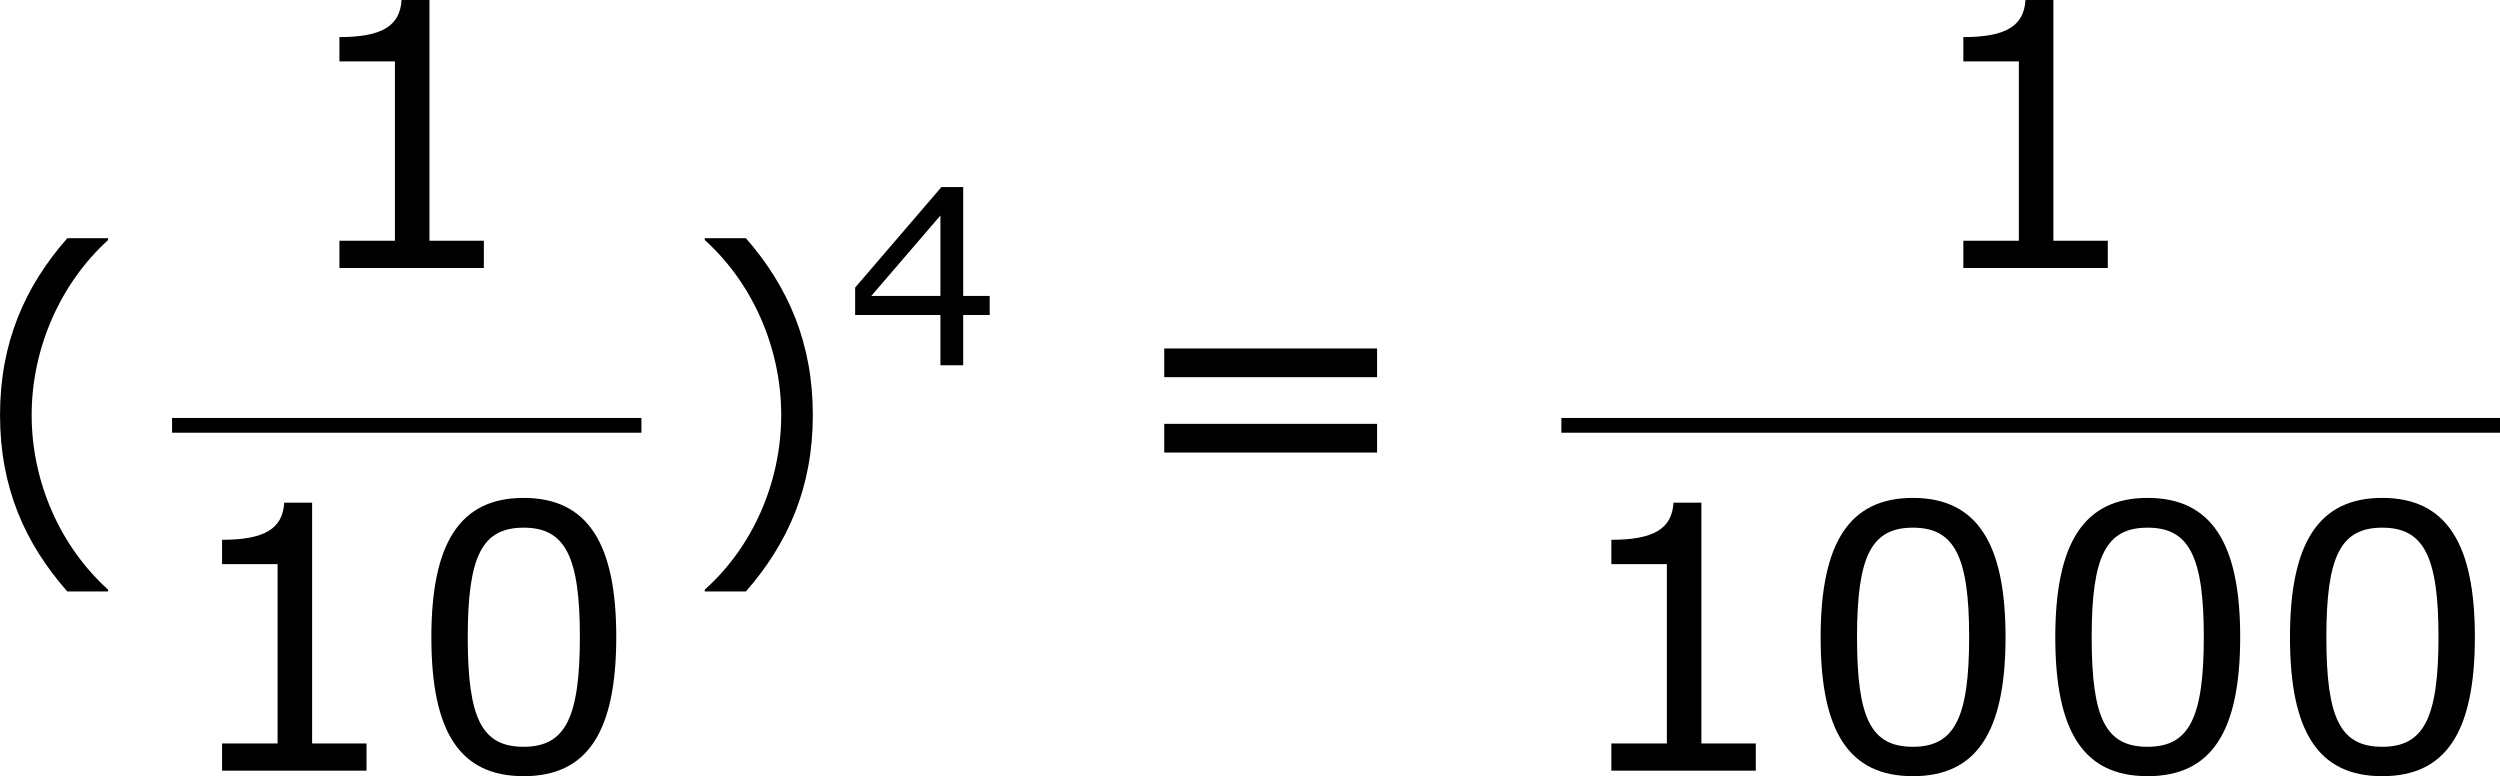 <?xml version='1.0' encoding='UTF-8'?>
<!-- Generated by CodeCogs with dvisvgm 3.2.2 -->
<svg version='1.1' xmlns='http://www.w3.org/2000/svg' xmlns:xlink='http://www.w3.org/1999/xlink' width='91.533pt' height='28.419pt' viewBox='-.816 -.283 91.533 28.419'>
<defs>
<use id='g3-40' xlink:href='#g1-40' transform='scale(1.5)'/>
<use id='g3-41' xlink:href='#g1-41' transform='scale(1.5)'/>
<use id='g3-48' xlink:href='#g1-48' transform='scale(1.5)'/>
<use id='g3-49' xlink:href='#g1-49' transform='scale(1.5)'/>
<use id='g3-61' xlink:href='#g1-61' transform='scale(1.5)'/>
<path id='g1-40' d='M3.033 1.596V1.556C2.001 .627 1.382-.77 1.382-2.215C1.382-3.653 2.001-5.058 3.033-5.995V-6.035H2.152C1.231-4.987 .699-3.772 .699-2.215S1.231 .548 2.152 1.596H3.033Z'/>
<path id='g1-41' d='M2.906-2.215C2.906-3.772 2.374-4.987 1.461-6.035H.572V-5.995C1.612-5.058 2.223-3.653 2.223-2.215C2.223-.77 1.612 .627 .572 1.556V1.596H1.461C2.374 .548 2.906-.659 2.906-2.215Z'/>
<path id='g1-48' d='M4.526-2.89C4.526-4.899 3.915-5.892 2.525-5.892C1.159-5.892 .532-4.931 .532-2.882C.532-.842 1.143 .119 2.525 .119C3.891 .119 4.526-.818 4.526-2.89ZM3.74-2.89C3.74-1.135 3.422-.516 2.525-.516C1.62-.516 1.318-1.128 1.318-2.882S1.628-5.249 2.525-5.249S3.74-4.629 3.74-2.89Z'/>
<path id='g1-49' d='M4.2 0V-.588H3.025V-5.789H2.422C2.39-5.225 1.993-4.987 1.08-4.987V-4.462H2.279V-.588H1.08V0H4.2Z'/>
<path id='g1-52' d='M4.661-1.628V-2.247H3.803V-5.773H3.097L.302-2.517V-1.628H3.065V0H3.803V-1.628H4.661ZM3.065-2.247H.826L3.065-4.852V-2.247Z'/>
<path id='g1-61' d='M5.55-3.033V-3.653H.953V-3.033H5.55ZM5.55-1.405V-2.025H.953V-1.405H5.55Z'/>
</defs>
<g id='page1' transform='matrix(1.13 0 0 1.13 -218.398 -75.754)'>
<use x='191.503' y='83.559' xlink:href='#g3-40'/>
<use x='201.928' y='75.471' xlink:href='#g3-49'/>
<rect x='198.126' y='80.331' height='.478' width='15.207'/>
<use x='198.126' y='91.759' xlink:href='#g3-49'/>
<use x='205.729' y='91.759' xlink:href='#g3-48'/>
<use x='214.528' y='83.559' xlink:href='#g3-41'/>
<use x='219.956' y='78.623' xlink:href='#g1-52'/>
<use x='228.844' y='83.559' xlink:href='#g3-61'/>
<use x='254.545' y='75.471' xlink:href='#g3-49'/>
<rect x='243.14' y='80.331' height='.478' width='30.414'/>
<use x='243.14' y='91.759' xlink:href='#g3-49'/>
<use x='250.743' y='91.759' xlink:href='#g3-48'/>
<use x='258.346' y='91.759' xlink:href='#g3-48'/>
<use x='265.95' y='91.759' xlink:href='#g3-48'/>
</g>
</svg>